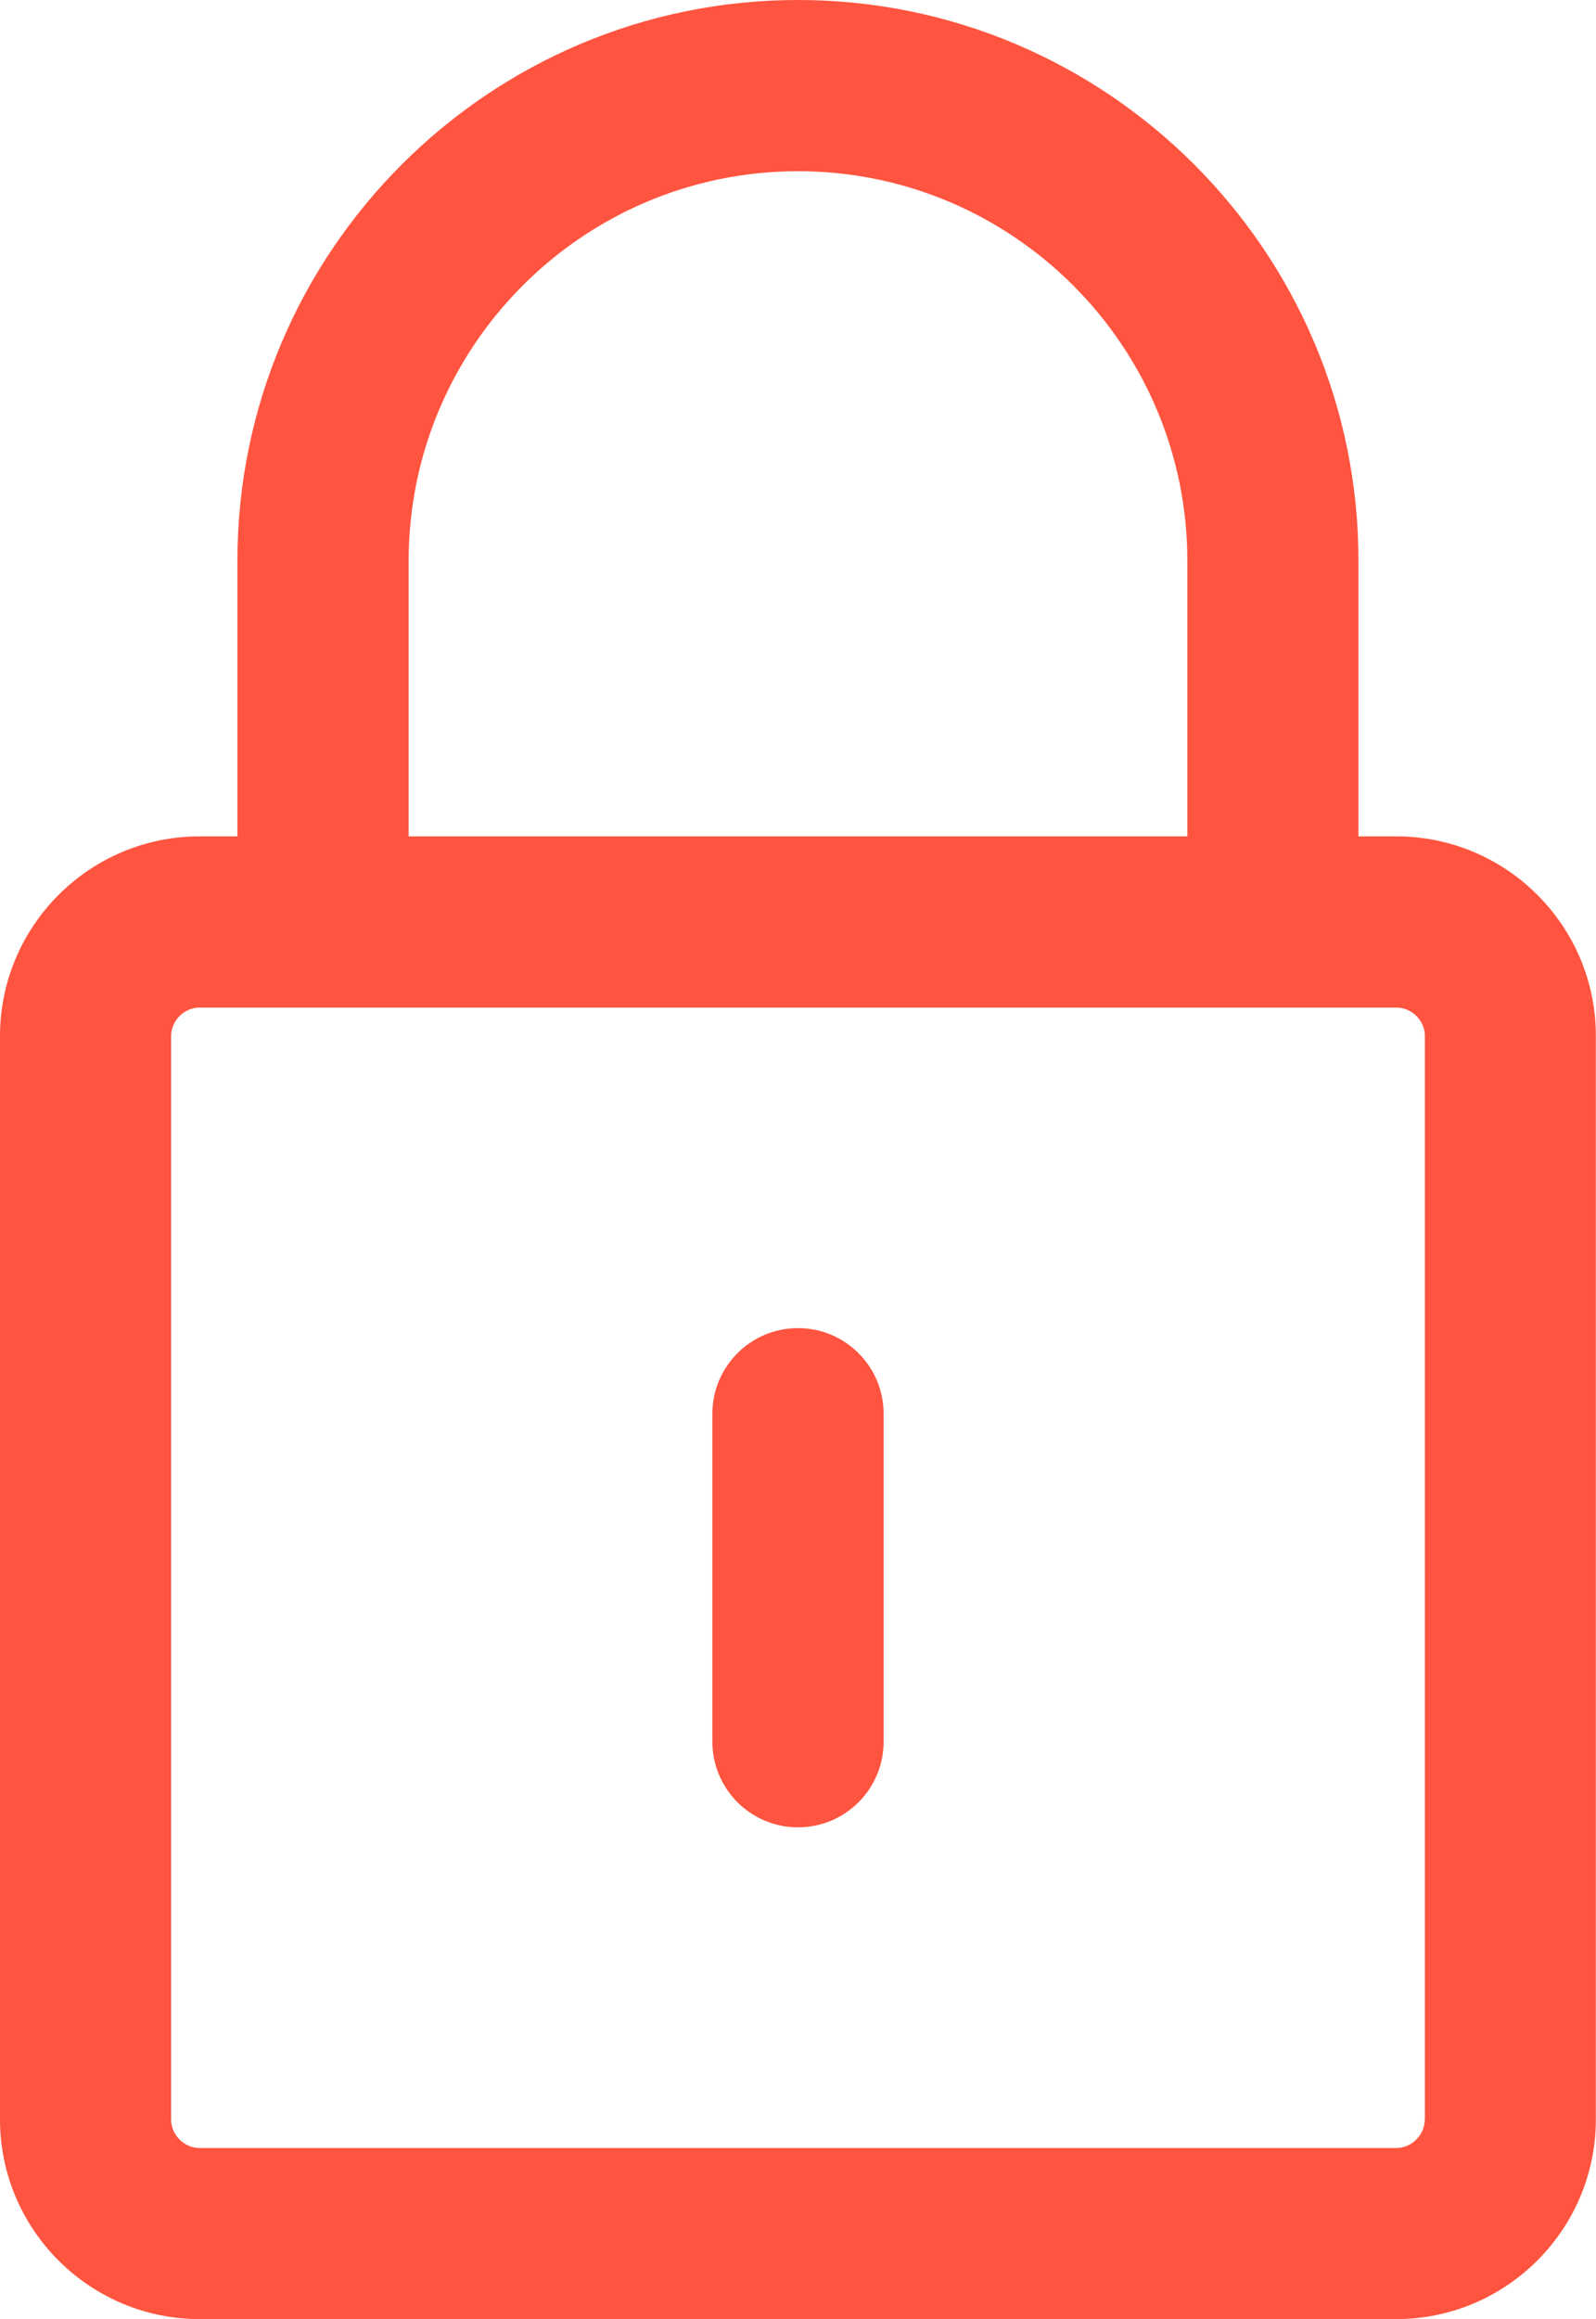 <?xml version="1.0" encoding="utf-8"?>
<!-- Generator: Adobe Illustrator 17.0.0, SVG Export Plug-In . SVG Version: 6.00 Build 0)  -->
<!DOCTYPE svg PUBLIC "-//W3C//DTD SVG 1.1//EN" "http://www.w3.org/Graphics/SVG/1.1/DTD/svg11.dtd">
<svg version="1.1" id="Layer_1" xmlns="http://www.w3.org/2000/svg" xmlns:xlink="http://www.w3.org/1999/xlink" x="0px" y="0px"
	 width="11.744px" height="17.054px" viewBox="0 0 11.744 17.054" enable-background="new 0 0 11.744 17.054" xml:space="preserve">
<g>
	<g>
		<path fill="#FF543F" d="M10.274,6.15H9.996V4.124C9.997,1.85,8.146,0,5.872,0C3.598,0,1.747,1.85,1.747,4.124V6.15H1.469
			C0.659,6.15,0,6.809,0,7.619v7.965c0,0.81,0.659,1.469,1.469,1.469h8.805c0.81,0,1.469-0.659,1.469-1.469V7.619
			C11.744,6.809,11.085,6.15,10.274,6.15z M3.007,4.124c0-1.58,1.285-2.865,2.865-2.865s2.865,1.285,2.865,2.865V6.15h-5.73V4.124z
			 M10.484,15.585c0,0.114-0.096,0.21-0.21,0.21H1.469c-0.114,0-0.21-0.096-0.21-0.21V7.619c0-0.114,0.096-0.21,0.21-0.21h0.908
			h6.99h0.908c0.114,0,0.21,0.096,0.21,0.21V15.585z"/>
		<path fill="#FF543F" d="M5.872,9.766c-0.348,0-0.63,0.282-0.63,0.63v2.411c0,0.348,0.282,0.63,0.63,0.63s0.63-0.282,0.63-0.63
			v-2.411C6.502,10.048,6.22,9.766,5.872,9.766z"/>
	</g>
</g>
</svg>
